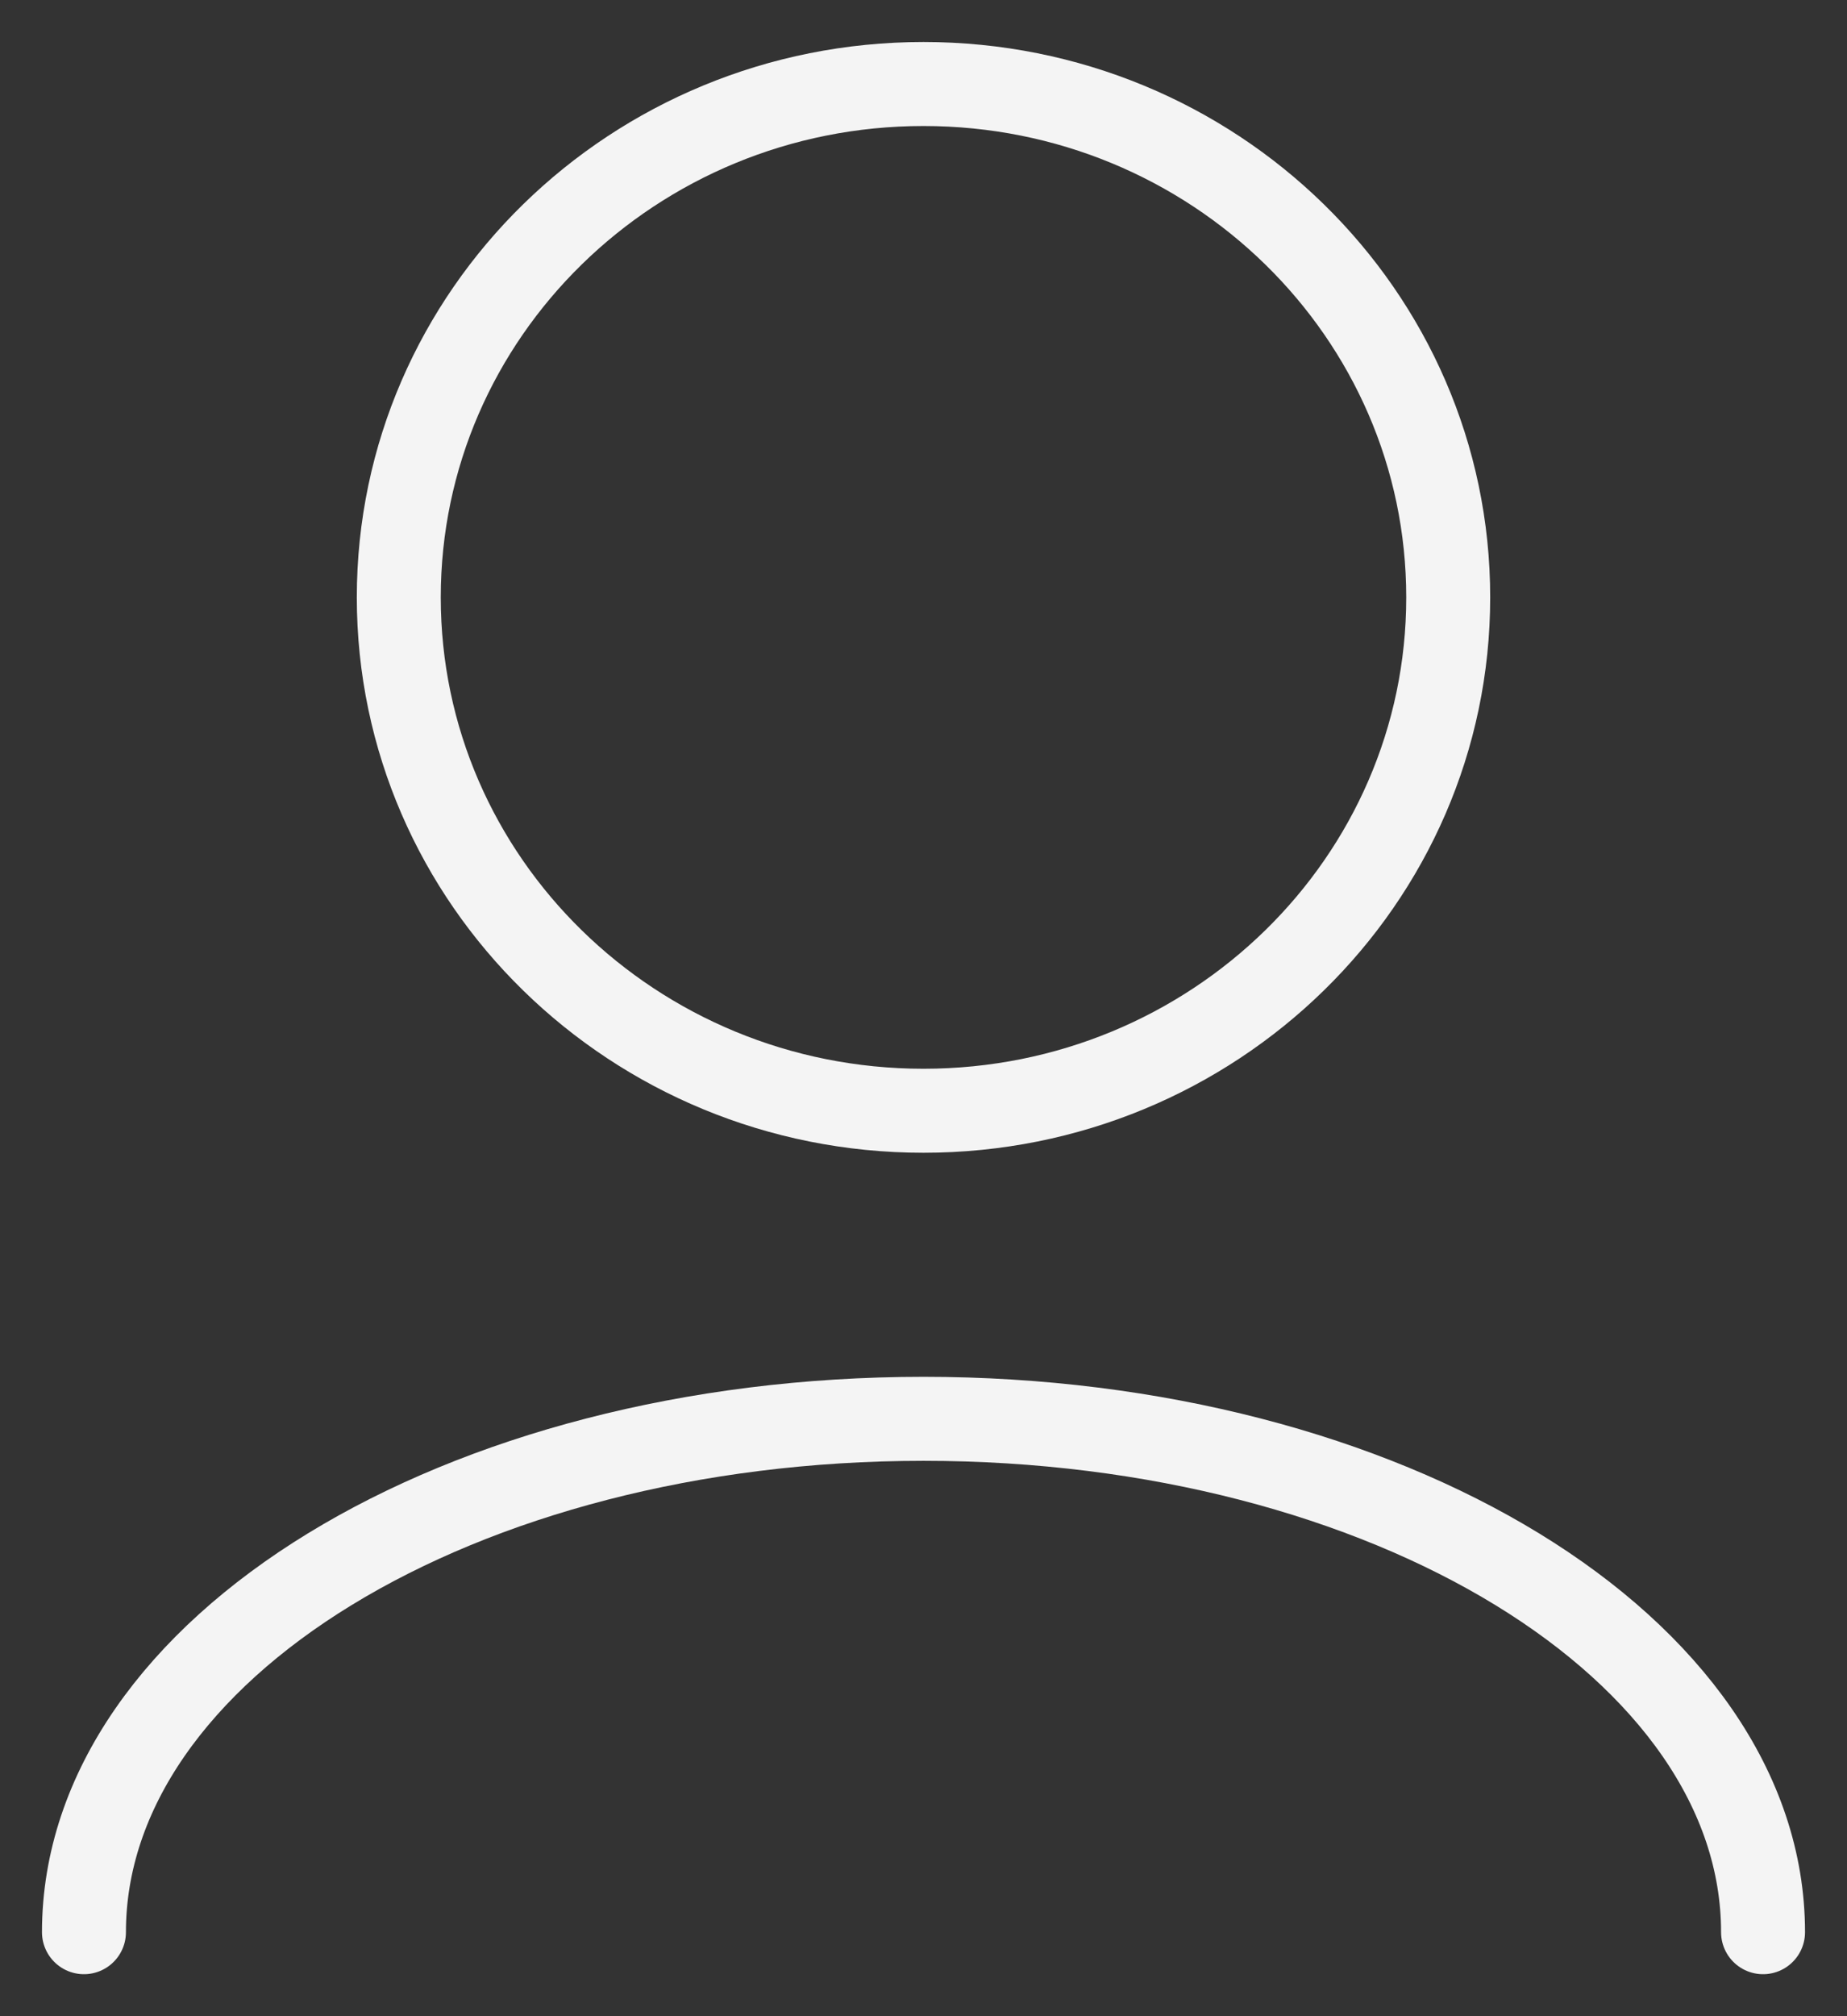 <svg width="22" height="24" viewBox="0 0 22 24" fill="none" xmlns="http://www.w3.org/2000/svg">
<rect x="0" y="0" width="22" height="24" fill="#333333" stroke="none"/>
<path d="M21 23C21 19.625 16.523 16.889 11 16.889C5.477 16.889 1 19.625 1 23M11 13.222C7.548 13.222 4.75 10.486 4.75 7.111C4.75 3.736 7.548 1 11 1C14.452 1 17.25 3.736 17.25 7.111C17.25 10.486 14.452 13.222 11 13.222Z" stroke="#F4F4F4" stroke-linecap="round" stroke-linejoin="round"/>
</svg>
